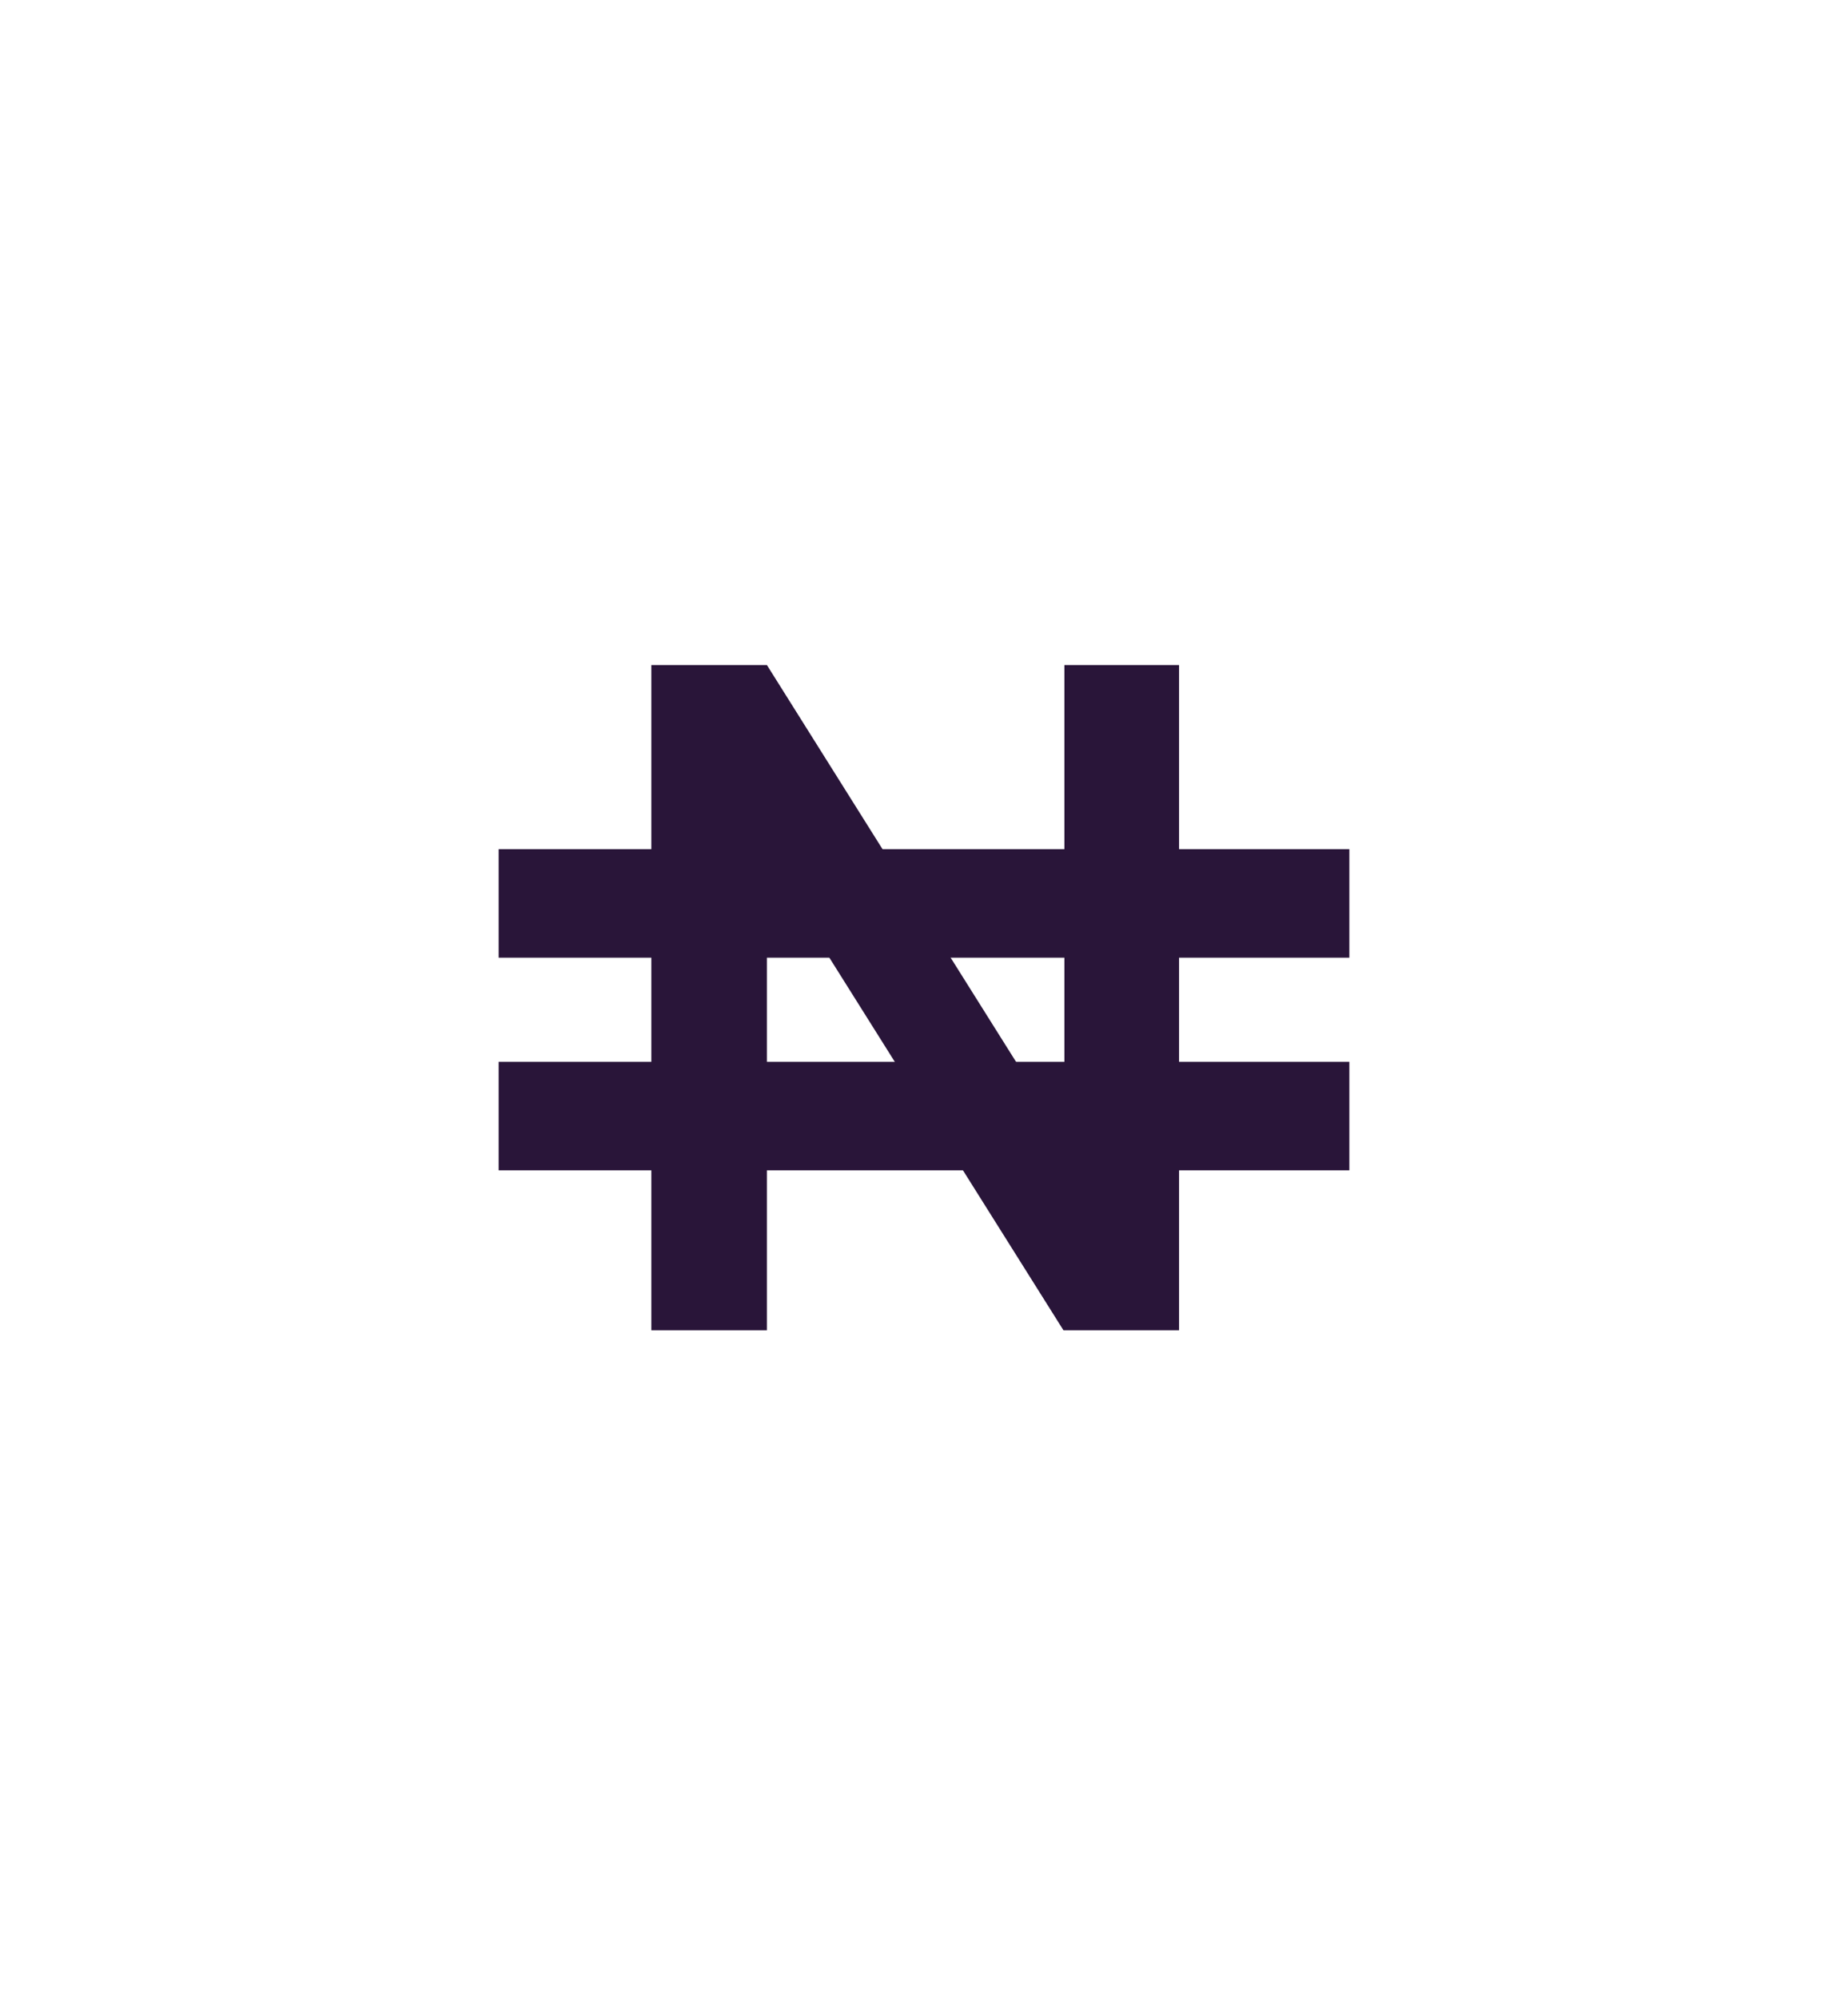 <svg width="37" height="40" viewBox="0 0 37 40" fill="none" xmlns="http://www.w3.org/2000/svg">
<rect width="37" height="39.937" rx="5.873"/>
<path d="M23.607 26.635H21.292L15.355 17.185V26.635H13.041V13.316H15.355L21.311 22.802V13.316H23.607V26.635Z" fill="#291539"/>
<rect x="9.984" y="17.002" width="17.032" height="2.173" fill="#291539"/>
<rect x="9.984" y="21.26" width="17.032" height="2.173" fill="#291539"/>
</svg>
